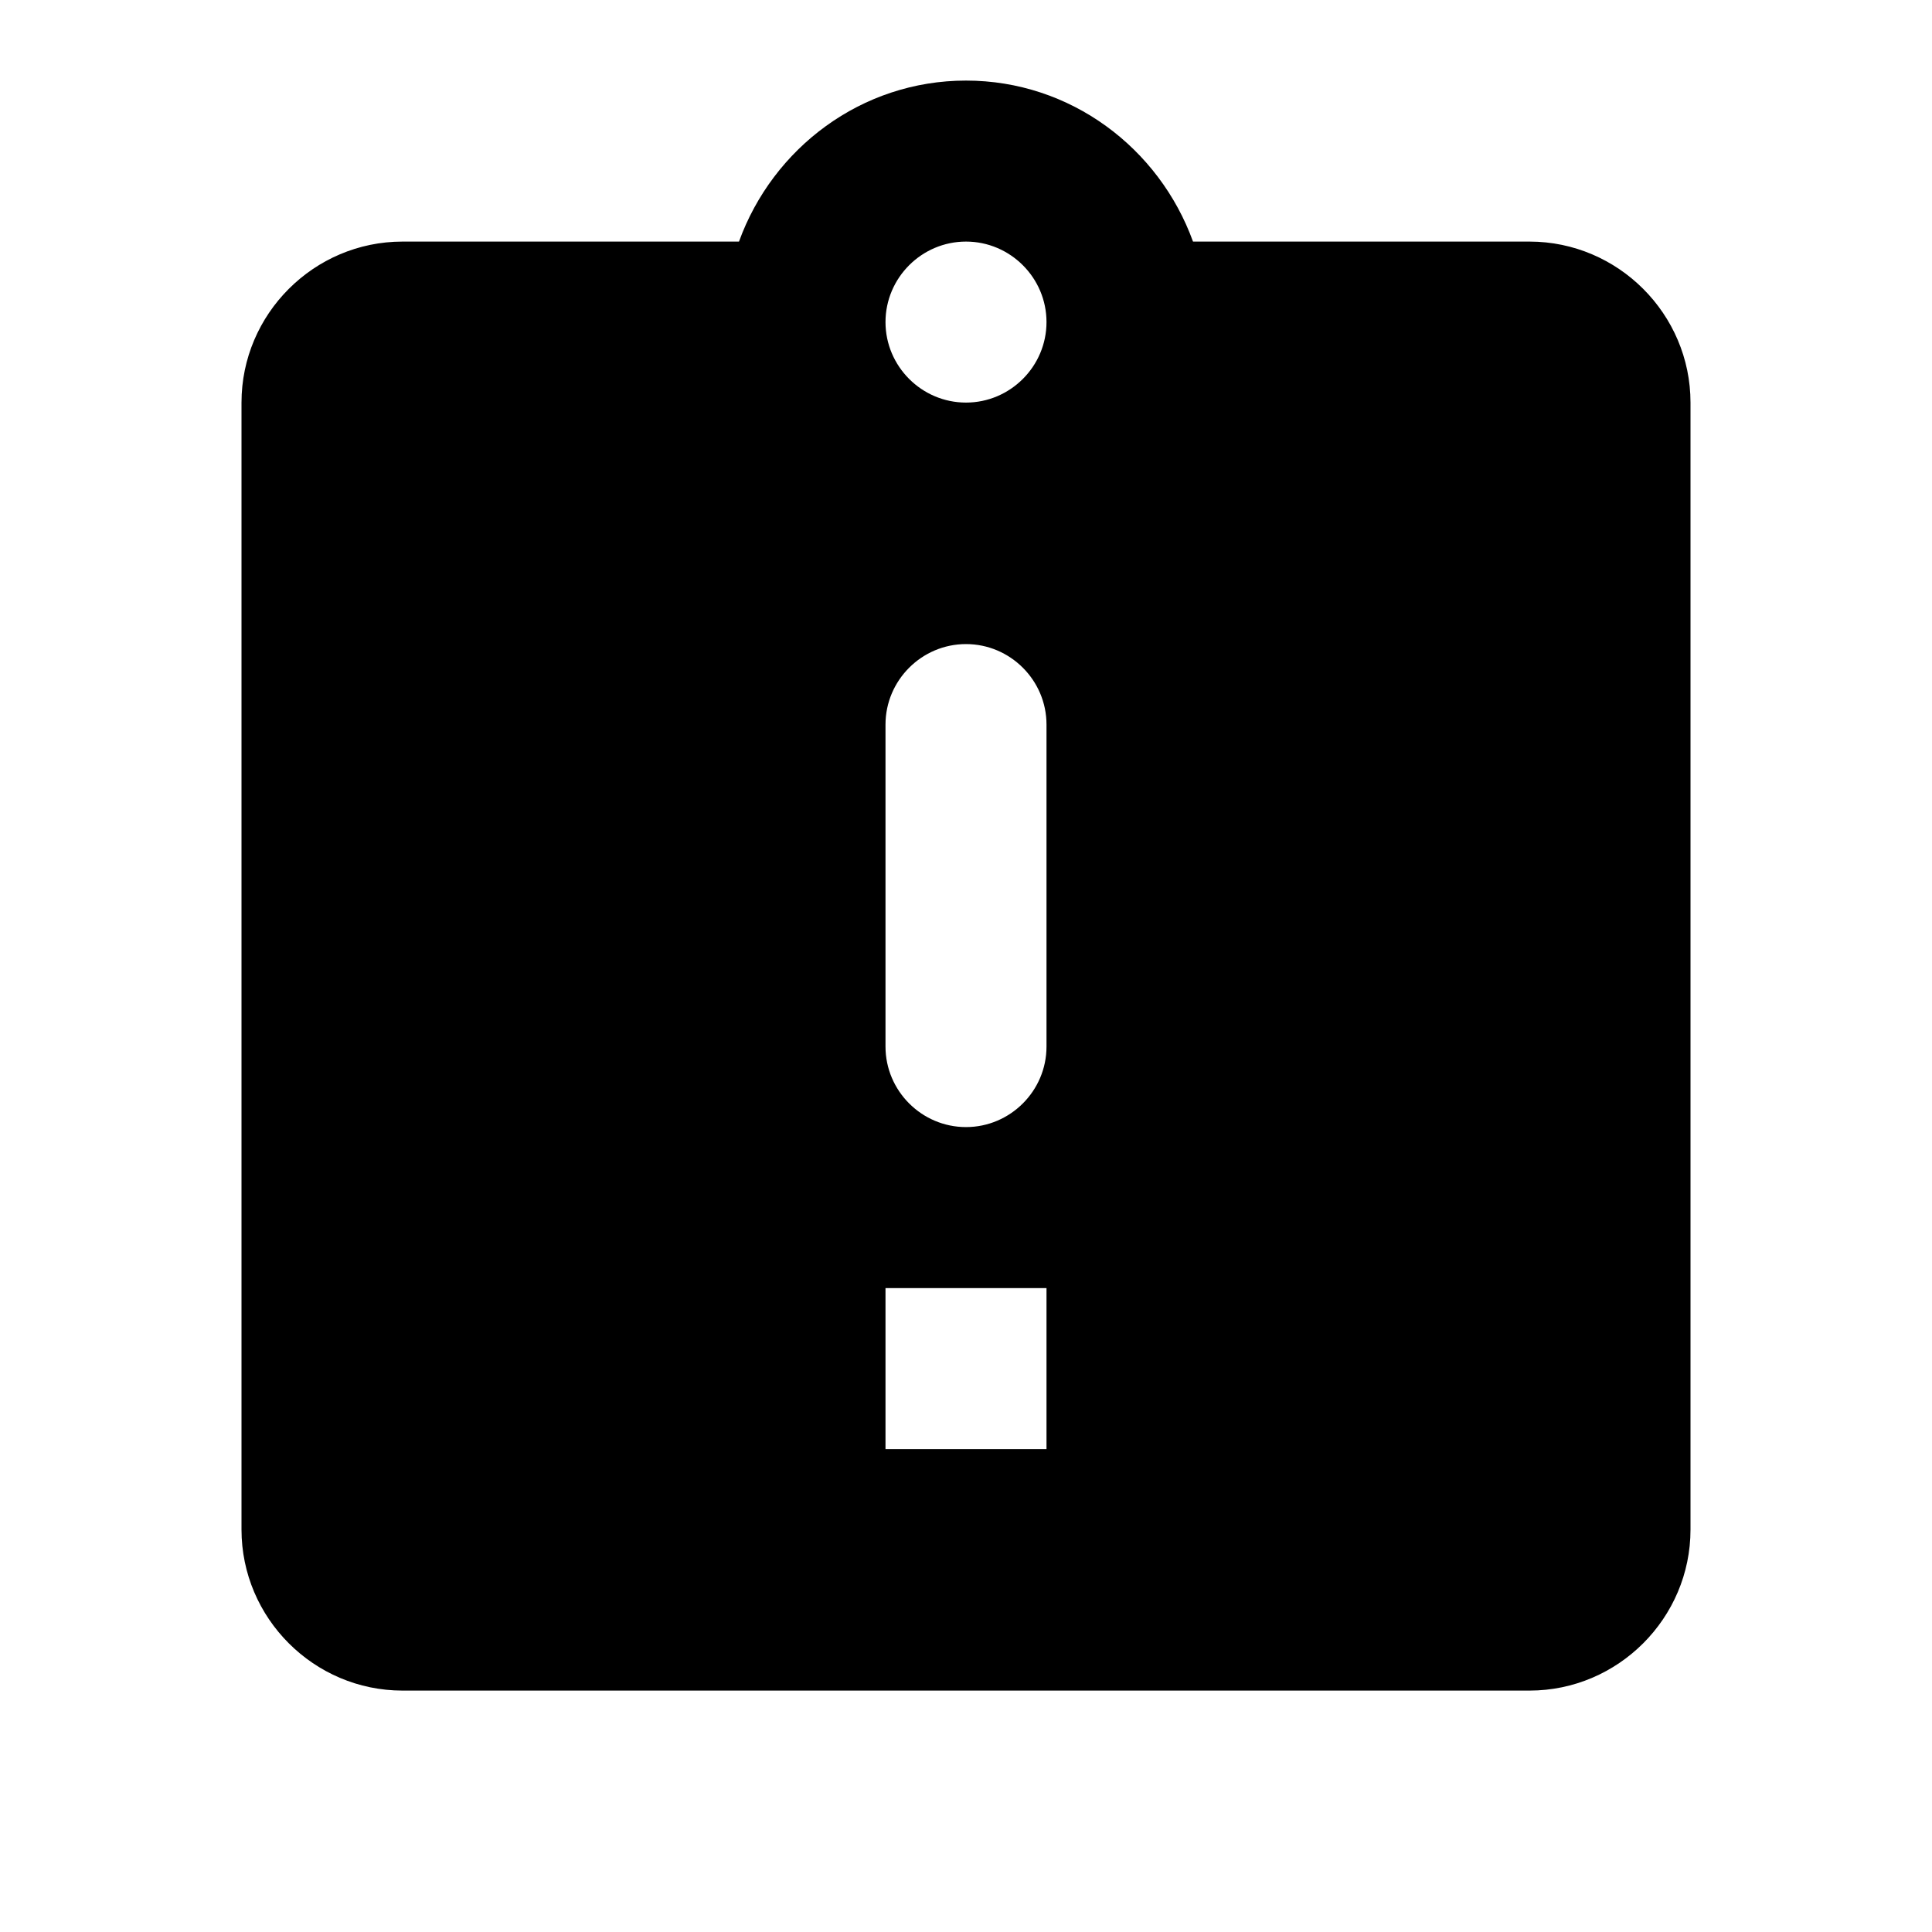 <svg   viewBox="0 0 24 24" fill="none" xmlns="http://www.w3.org/2000/svg">
<g clip-path="url(#clip0_61_15350)">
<path d="M19 3.001H14.82C14.4 1.841 13.3 1.001 12 1.001C10.7 1.001 9.6 1.841 9.18 3.001H5C3.9 3.001 3 3.901 3 5.001V19.001C3 20.101 3.9 21.001 5 21.001H19C20.1 21.001 21 20.101 21 19.001V5.001C21 3.901 20.1 3.001 19 3.001ZM13 18.001H11V16.001H13V18.001ZM13 13.001C13 13.551 12.55 14.001 12 14.001C11.45 14.001 11 13.551 11 13.001V9.001C11 8.451 11.45 8.001 12 8.001C12.55 8.001 13 8.451 13 9.001V13.001ZM12 5.001C11.45 5.001 11 4.551 11 4.001C11 3.451 11.45 3.001 12 3.001C12.55 3.001 13 3.451 13 4.001C13 4.551 12.55 5.001 12 5.001Z" fill="black"/>
</g>
<defs>
<clipPath id="clip0_61_15350">
<rect width="24" height="24" fill="white" transform="translate(0 0.001)"/>
</clipPath>
</defs>
</svg>
